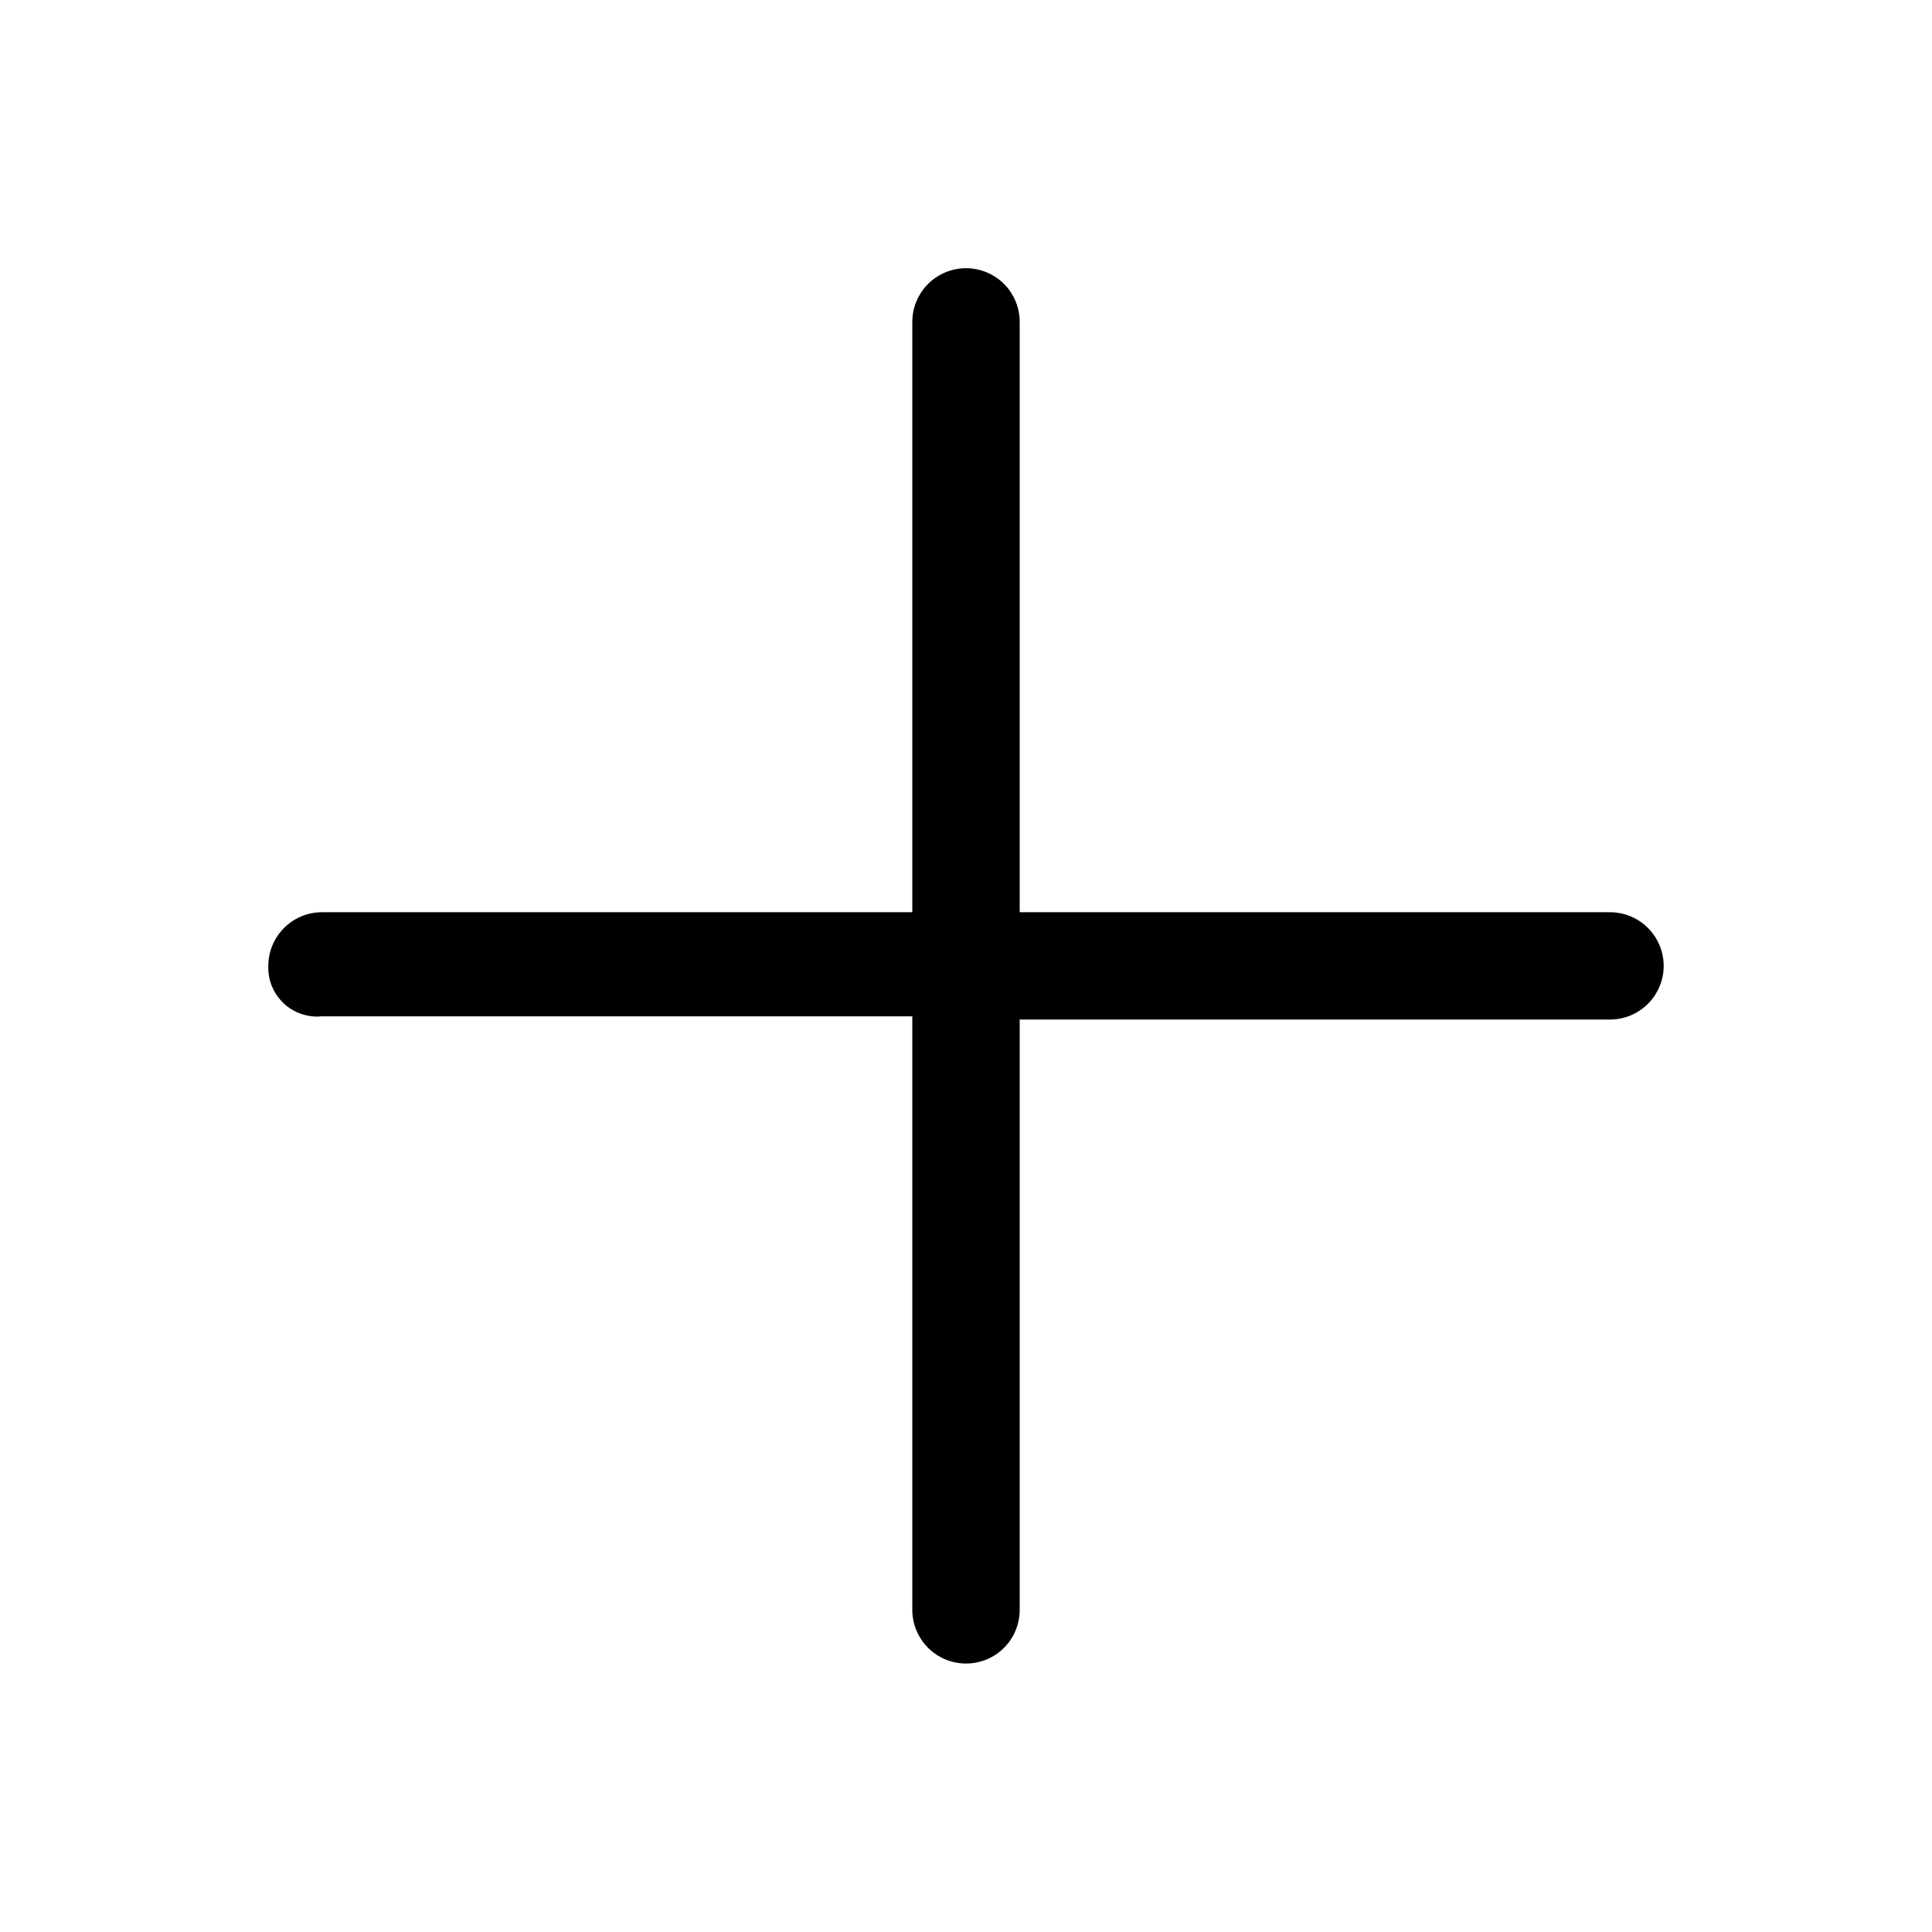 <svg width="24" height="24" viewBox="0 0 24 24" fill="none" xmlns="http://www.w3.org/2000/svg">
<g clip-path="url(#clip0_954_10823)">
<path d="M20 11.332H12.667V3.999C12.667 3.822 12.597 3.652 12.472 3.527C12.347 3.402 12.177 3.332 12 3.332C11.823 3.332 11.654 3.402 11.529 3.527C11.404 3.652 11.333 3.822 11.333 3.999V11.332H4C3.823 11.332 3.654 11.402 3.529 11.527C3.404 11.652 3.333 11.822 3.333 11.999C3.33 12.085 3.345 12.172 3.378 12.252C3.411 12.332 3.461 12.404 3.524 12.464C3.587 12.523 3.663 12.568 3.745 12.596C3.827 12.624 3.914 12.634 4 12.625H11.333V19.999C11.333 20.175 11.404 20.345 11.529 20.47C11.654 20.595 11.823 20.665 12 20.665C12.177 20.665 12.347 20.595 12.472 20.47C12.597 20.345 12.667 20.175 12.667 19.999V12.665H20C20.177 12.665 20.346 12.595 20.471 12.47C20.596 12.345 20.667 12.175 20.667 11.999C20.667 11.822 20.596 11.652 20.471 11.527C20.346 11.402 20.177 11.332 20 11.332Z" fill="black"/>
</g>
<defs>
<clipPath id="clip0_954_10823">
<rect width="24" height="24" fill="white"/>
</clipPath>
</defs>
</svg>
